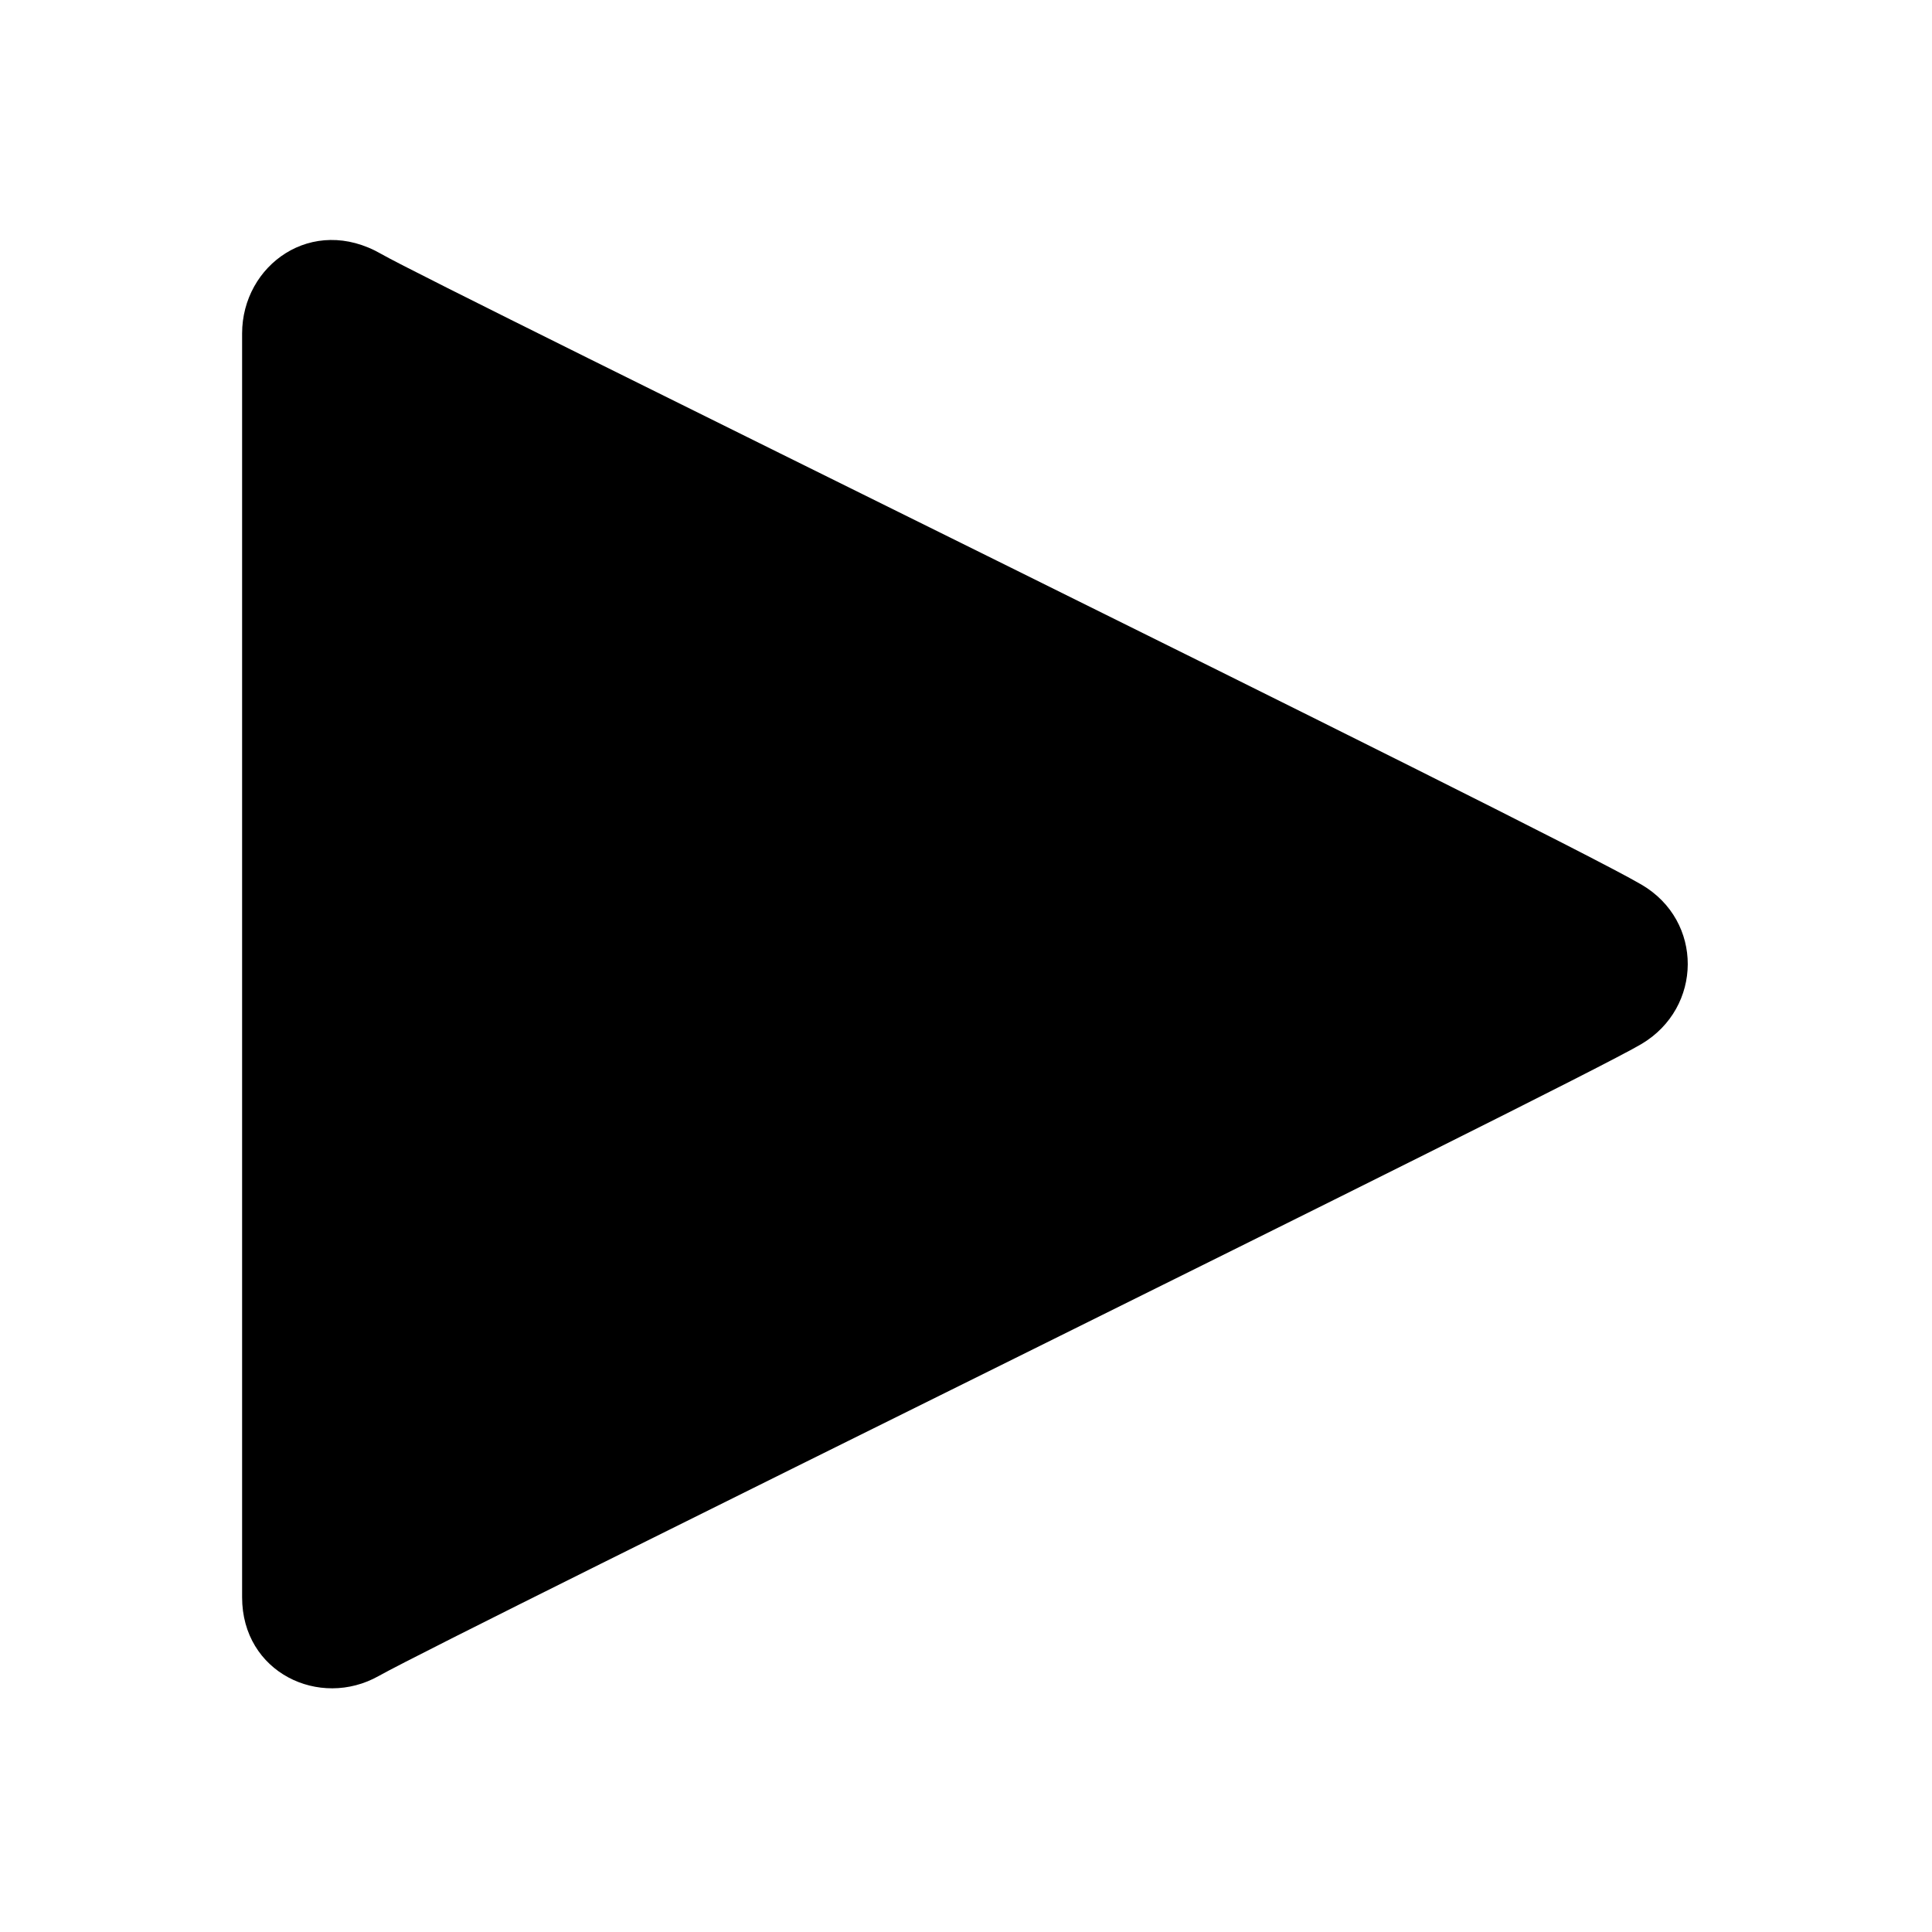 <?xml version="1.0" encoding="utf-8"?>
<!-- Generator: Adobe Illustrator 16.0.3, SVG Export Plug-In . SVG Version: 6.00 Build 0)  -->
<!DOCTYPE svg PUBLIC "-//W3C//DTD SVG 1.1//EN" "http://www.w3.org/Graphics/SVG/1.1/DTD/svg11.dtd">
<svg version="1.1" id="Layer_1" xmlns="http://www.w3.org/2000/svg" xmlns:xlink="http://www.w3.org/1999/xlink" x="0px" y="0px"
	 width="16px" height="16px" viewBox="0 0 16 16" style="enable-background:new 0 0 16 16;" xml:space="preserve">
<g id="_x31_6_10_">
	<path d="M13.594,7.326C12.81,6.868,3.619,2.37,3.159,2.104C2.585,1.773,2.005,2.195,2.005,2.762v10.466
		c0,0.624,0.642,0.927,1.131,0.652c0.668-0.373,9.894-4.898,10.458-5.234C14.101,8.345,14.109,7.627,13.594,7.326z"/>
</g>
</svg>
